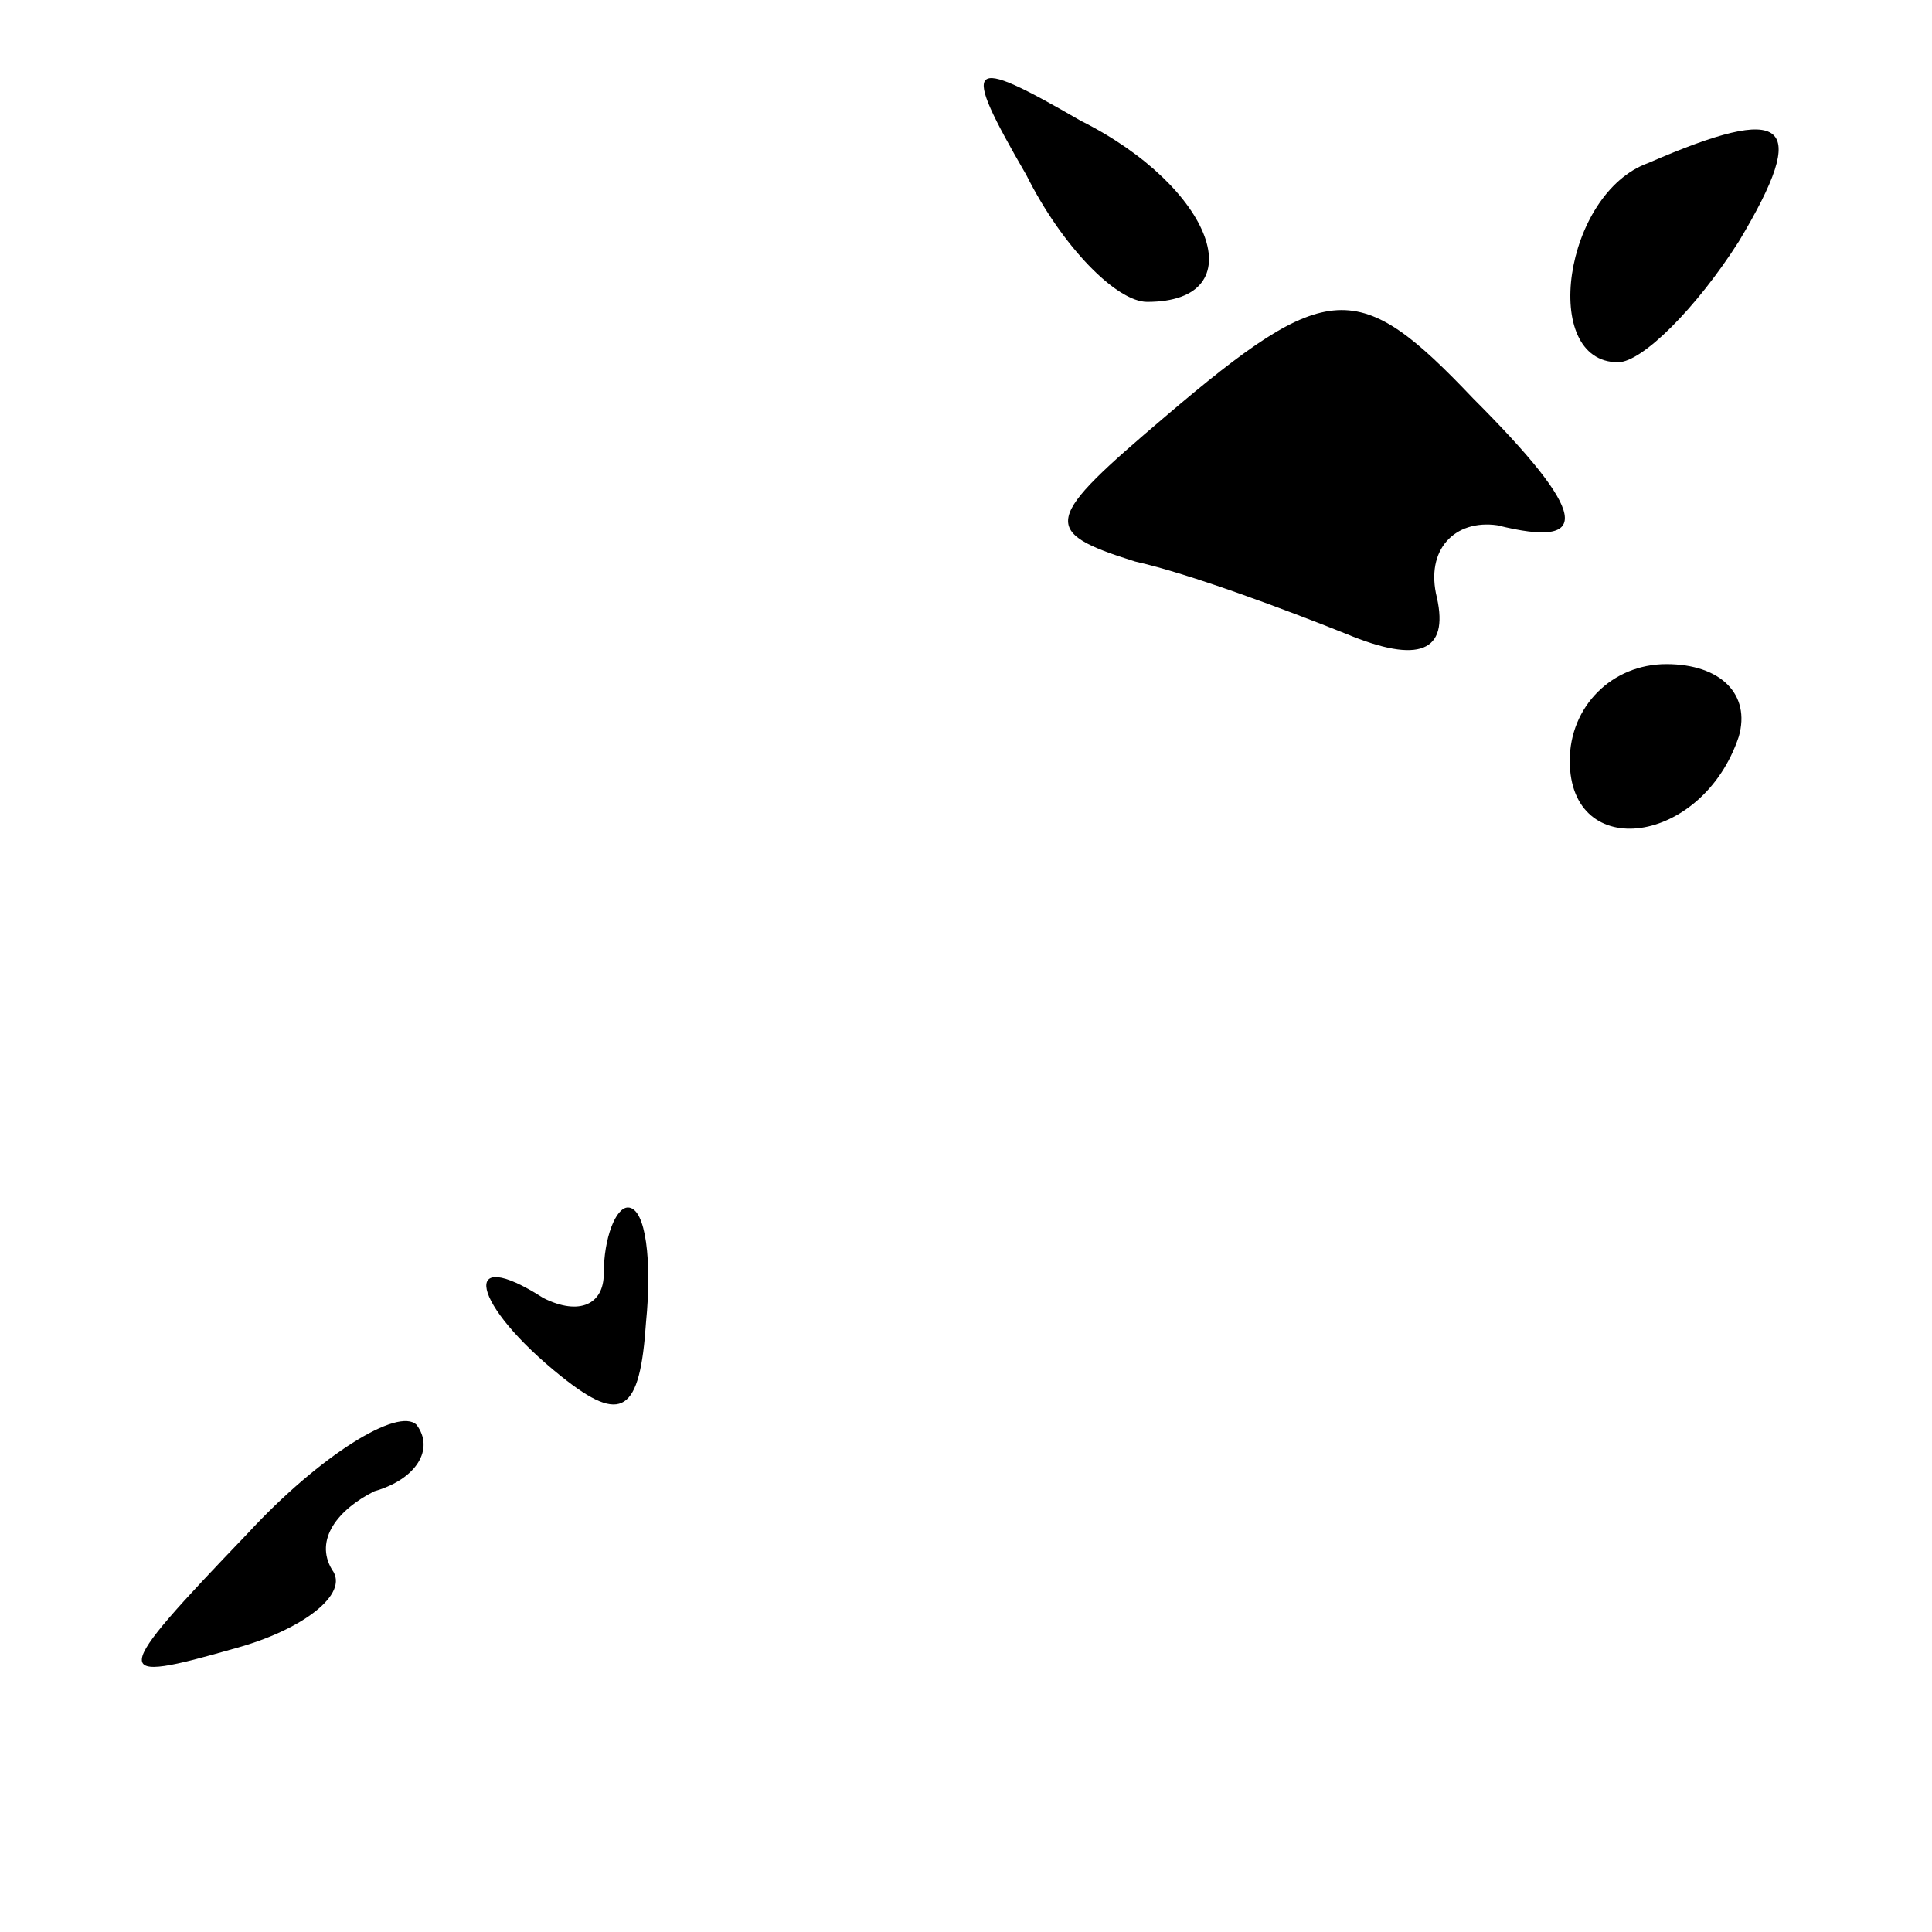 <?xml version="1.0" standalone="no"?>
<!DOCTYPE svg PUBLIC "-//W3C//DTD SVG 20010904//EN"
 "http://www.w3.org/TR/2001/REC-SVG-20010904/DTD/svg10.dtd">
<svg version="1.0" xmlns="http://www.w3.org/2000/svg"
 width="32pt" height="32pt" viewBox="0 0 32 32"
 preserveAspectRatio="xMidYMid meet">
<g transform="translate(0,32) scale(0.1,-0.1)"
fill="#000000" stroke="none">
<path fill="#000000" stroke="none" d="M170 291 c6 -12 15 -21 20 -21 18 0 11
19 -11 30 -19 11 -20 10 -9 -9z"/>
<path fill="#000000" stroke="none" d="M273 293 c-14 -5 -18 -33 -5 -33 4 0
13 9 20 20 12 20 8 23 -15 13z"/>
<path fill="#000000" stroke="none" d="M193 251 c-20 -17 -21 -19 -5 -24 9 -2
25 -8 35 -12 12 -5 17 -3 15 6 -2 8 3 13 10 12 16 -4 15 2 -4 21 -19 20 -24
20 -51 -3z"/>
<path fill="#000000" stroke="none" d="M260 194 c0 -17 22 -14 28 4 2 7 -3 12
-12 12 -9 0 -16 -7 -16 -16z"/>
<path fill="#000000" stroke="none" d="M100 109 c0 -5 -4 -7 -10 -4 -14 9 -12
-1 3 -13 10 -8 13 -6 14 9 1 10 0 19 -3 19 -2 0 -4 -5 -4 -11z"/>
<path fill="#000000" stroke="none" d="M41 66 c-23 -24 -23 -25 -2 -19 11 3
19 9 16 13 -3 5 1 10 7 13 7 2 10 7 7 11 -3 3 -16 -5 -28 -18z"/>
</g>
</svg>
